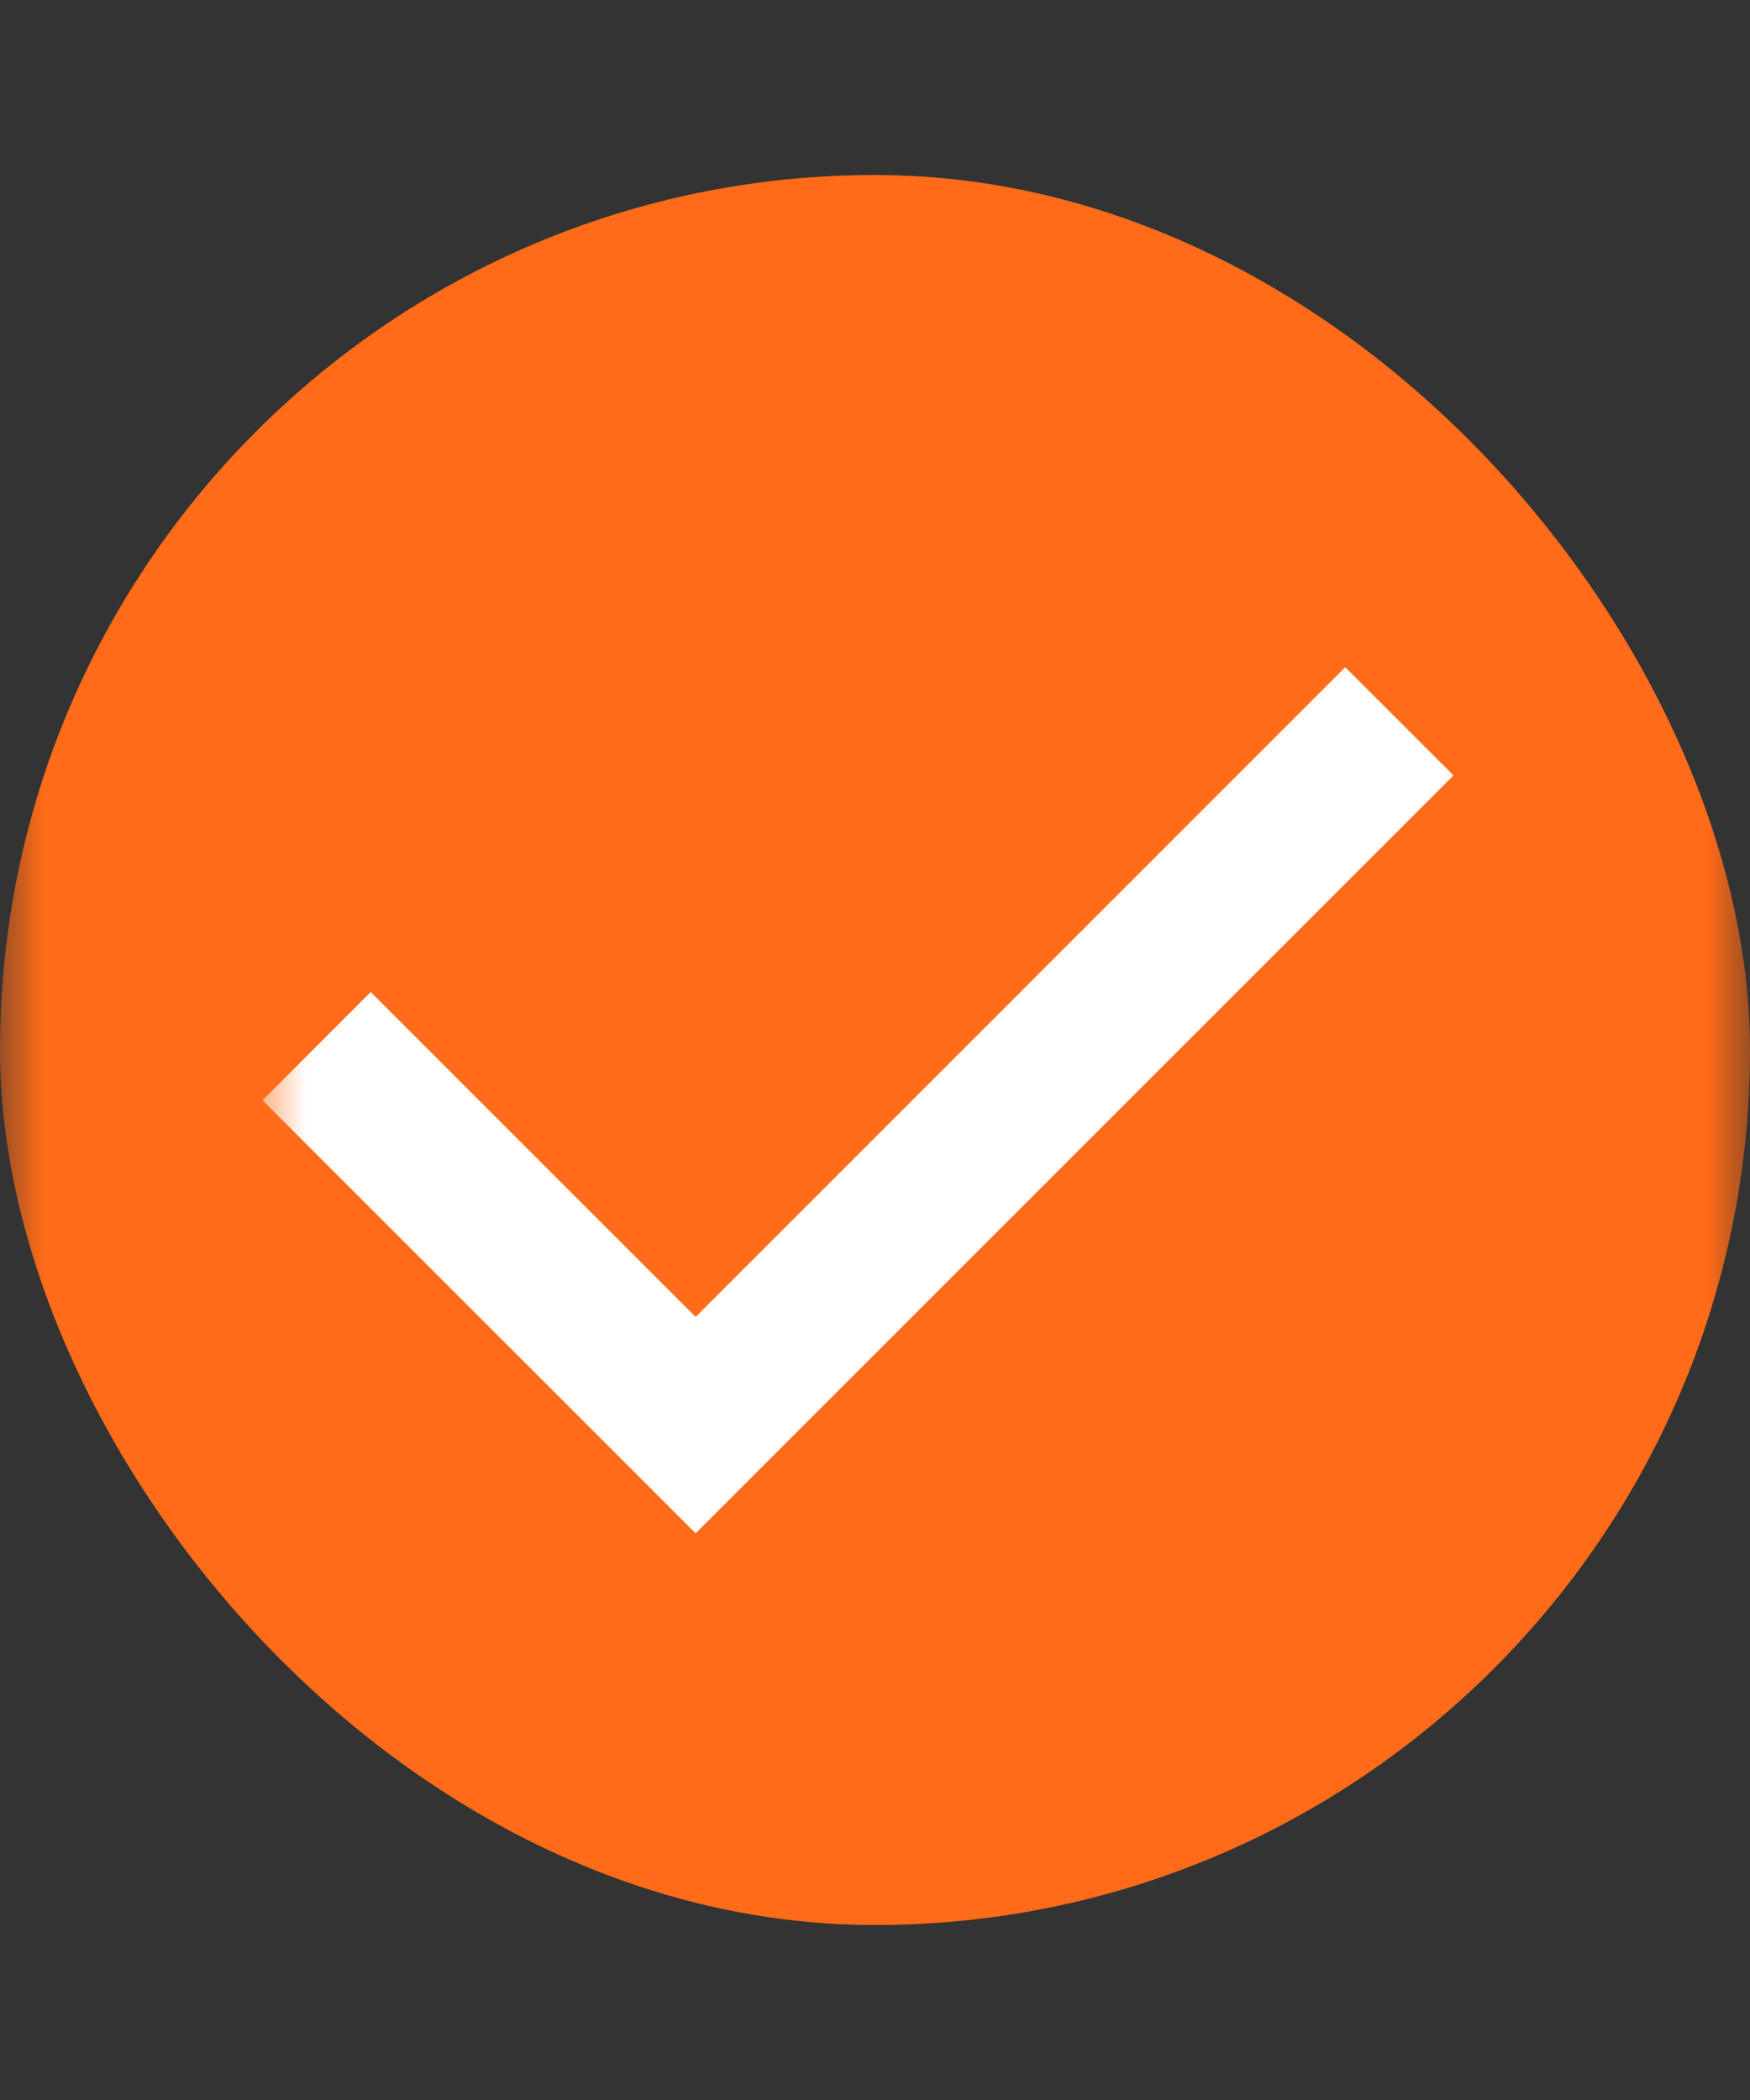 <svg width="20" height="24" viewBox="0 0 20 24" fill="none" xmlns="http://www.w3.org/2000/svg">
<rect x="0" y="0" width="20" height="24" fill="#333333" stroke="none"/>
<mask id="mask0" mask-type="alpha" maskUnits="userSpaceOnUse" x="0" y="0" width="20" height="24">
<rect width="20" height="24" fill="#C4C4C4"/>
</mask>
<g mask="url(#mask0)">
<rect y="2" width="20" height="20" rx="10" fill="#FF6B18"/>
<mask id="mask1" mask-type="alpha" maskUnits="userSpaceOnUse" x="3" y="5" width="14" height="14">
<rect x="3" y="5" width="14" height="14" fill="#C4C4C4"/>
</mask>
<g mask="url(#mask1)">
<path d="M4.237 11.337L3 12.575L7.95 17.524L16.612 8.862L15.374 7.625L7.95 15.05L4.237 11.337Z" fill="white"/>
</g>
</g>
</svg>
